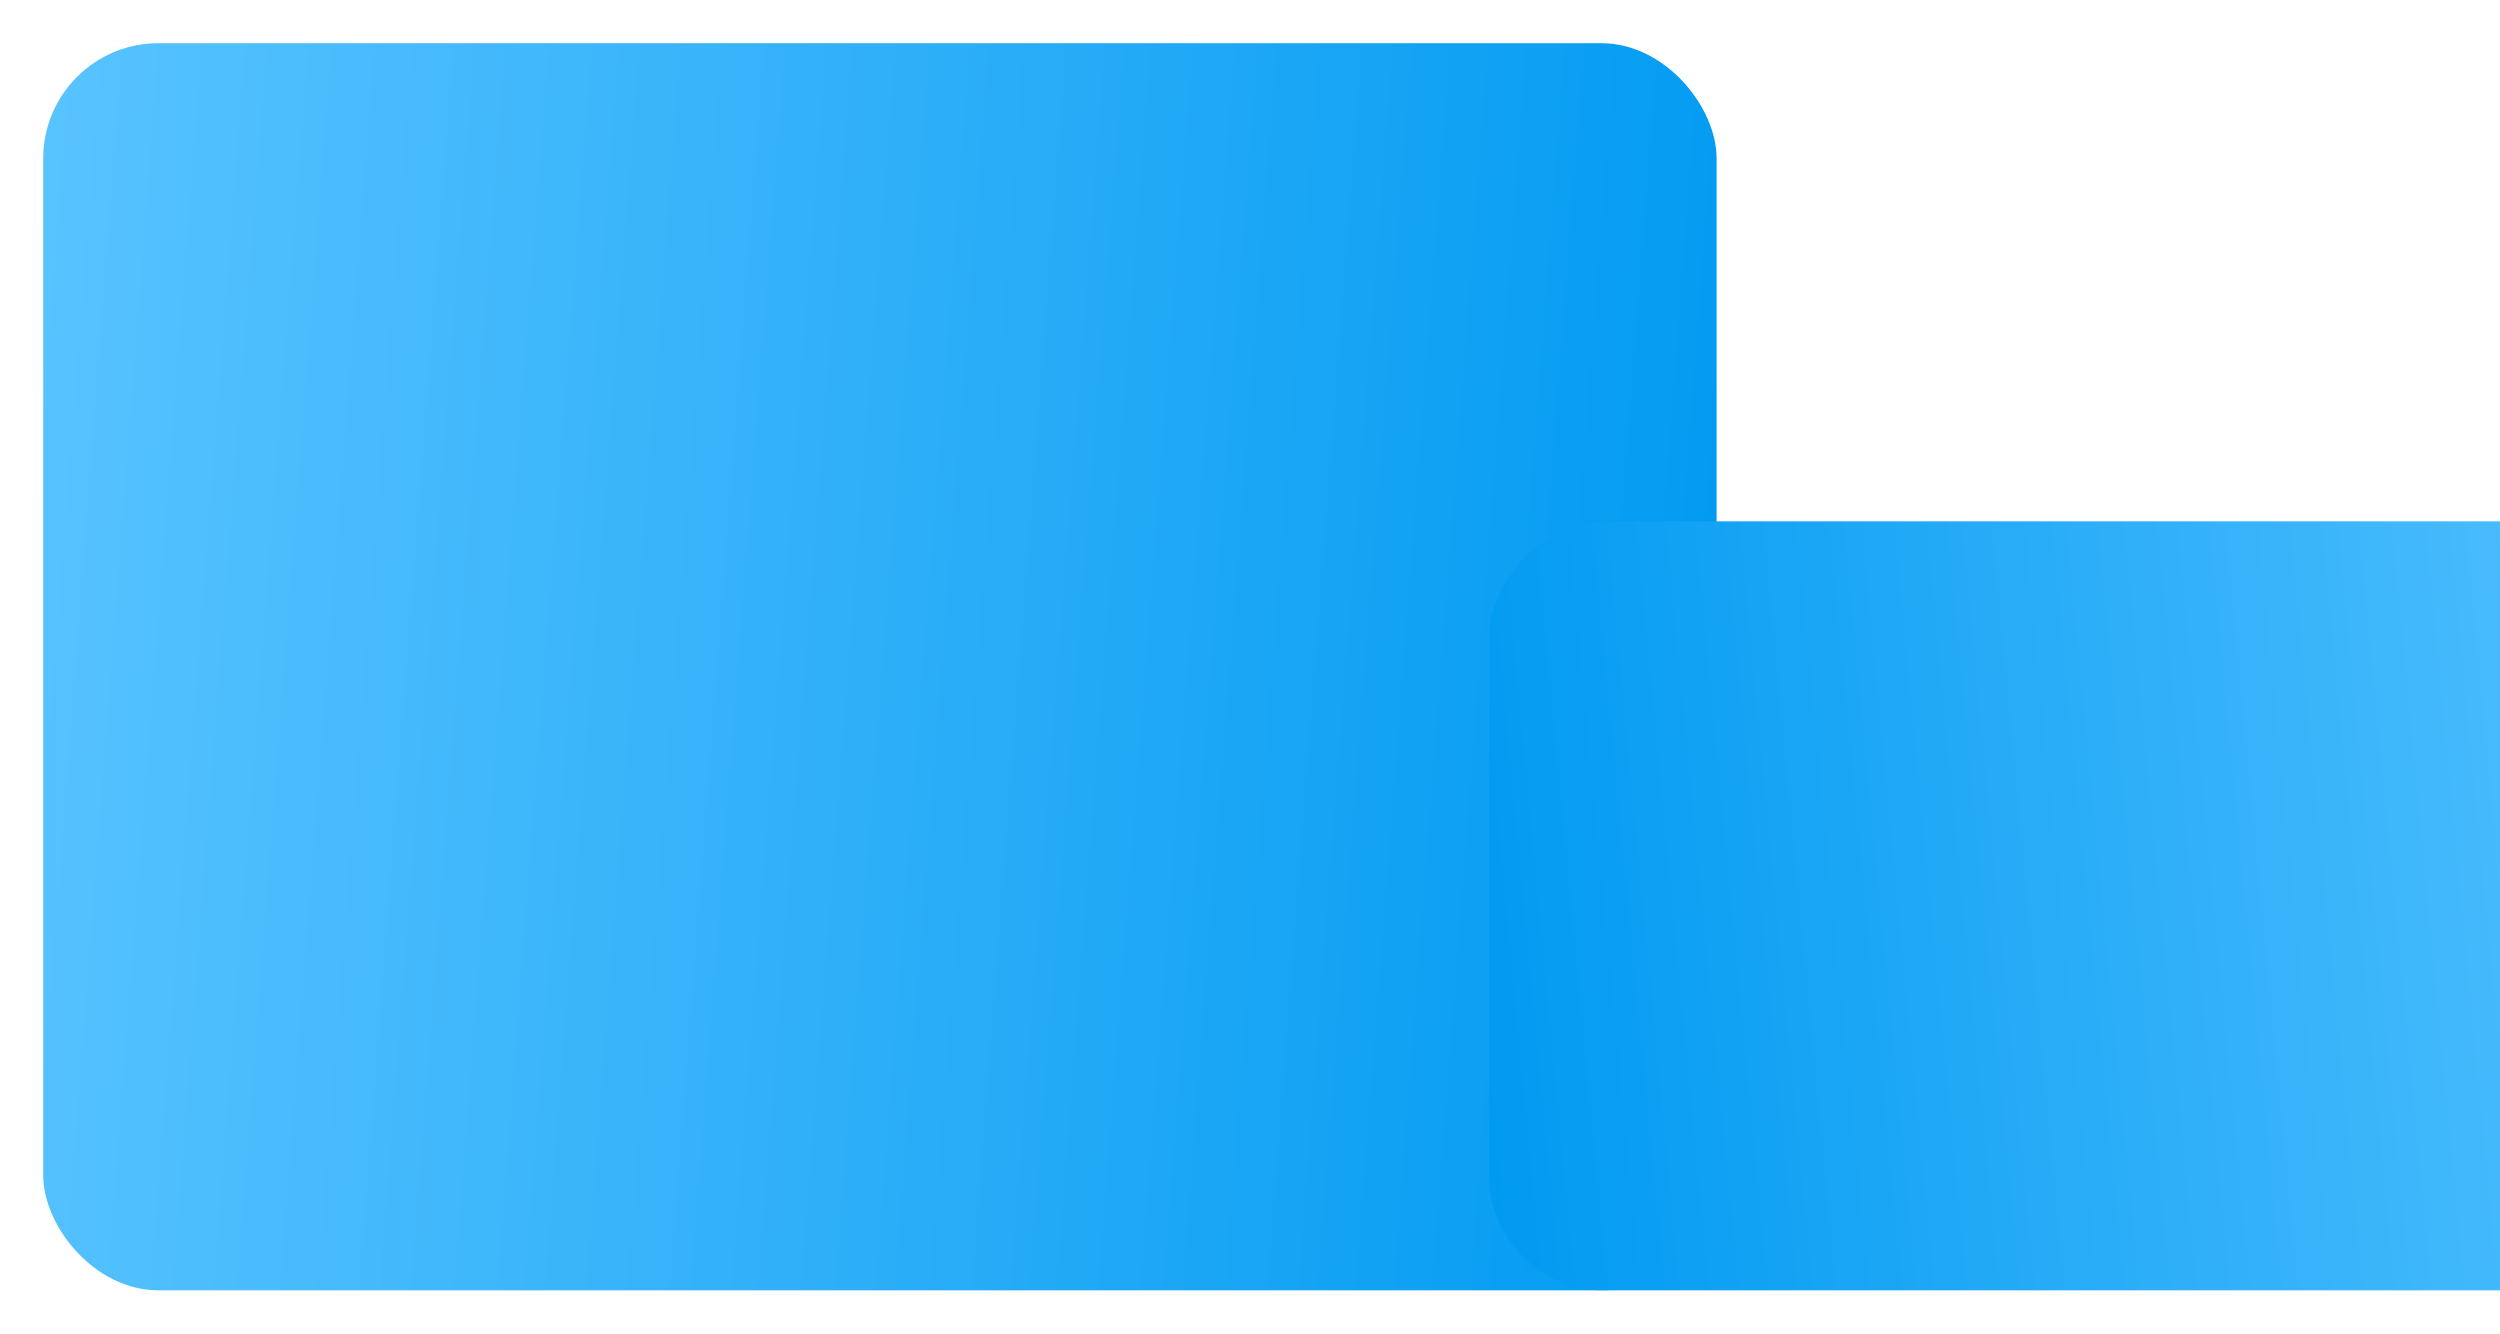 <svg width="868" height="463" viewBox="0 0 868 463" fill="none" xmlns="http://www.w3.org/2000/svg">
<g filter="url(#filter0_d_366_4)">
<rect x="15" y="7" width="581" height="433" rx="40" fill="url(#paint0_linear_366_4)"/>
</g>
<g filter="url(#filter1_d_366_4)">
<rect width="449" height="267" rx="40" transform="matrix(-1 0 0 1 966 173)" fill="url(#paint1_linear_366_4)"/>
</g>
<defs>
<filter id="filter0_d_366_4" x="0.8" y="0.8" width="609.4" height="461.4" filterUnits="userSpaceOnUse" color-interpolation-filters="sRGB">
<feFlood flood-opacity="0" result="BackgroundImageFix"/>
<feColorMatrix in="SourceAlpha" type="matrix" values="0 0 0 0 0 0 0 0 0 0 0 0 0 0 0 0 0 0 127 0" result="hardAlpha"/>
<feOffset dy="8"/>
<feGaussianBlur stdDeviation="7.1"/>
<feComposite in2="hardAlpha" operator="out"/>
<feColorMatrix type="matrix" values="0 0 0 0 0.062 0 0 0 0 0.101 0 0 0 0 0.173 0 0 0 0.1 0"/>
<feBlend mode="normal" in2="BackgroundImageFix" result="effect1_dropShadow_366_4"/>
<feBlend mode="normal" in="SourceGraphic" in2="effect1_dropShadow_366_4" result="shape"/>
</filter>
<filter id="filter1_d_366_4" x="502.8" y="166.8" width="477.4" height="295.4" filterUnits="userSpaceOnUse" color-interpolation-filters="sRGB">
<feFlood flood-opacity="0" result="BackgroundImageFix"/>
<feColorMatrix in="SourceAlpha" type="matrix" values="0 0 0 0 0 0 0 0 0 0 0 0 0 0 0 0 0 0 127 0" result="hardAlpha"/>
<feOffset dy="8"/>
<feGaussianBlur stdDeviation="7.1"/>
<feComposite in2="hardAlpha" operator="out"/>
<feColorMatrix type="matrix" values="0 0 0 0 0.062 0 0 0 0 0.101 0 0 0 0 0.173 0 0 0 0.1 0"/>
<feBlend mode="normal" in2="BackgroundImageFix" result="effect1_dropShadow_366_4"/>
<feBlend mode="normal" in="SourceGraphic" in2="effect1_dropShadow_366_4" result="shape"/>
</filter>
<linearGradient id="paint0_linear_366_4" x1="17.245" y1="7" x2="623.182" y2="53.084" gradientUnits="userSpaceOnUse">
<stop stop-color="#58C3FF"/>
<stop offset="0.519" stop-color="#2CAEF8"/>
<stop offset="1" stop-color="#009AF1"/>
</linearGradient>
<linearGradient id="paint1_linear_366_4" x1="1.735" y1="-3.43883e-06" x2="468.474" y2="44.488" gradientUnits="userSpaceOnUse">
<stop stop-color="#58C3FF"/>
<stop offset="0.519" stop-color="#2CAEF8"/>
<stop offset="1" stop-color="#009AF1"/>
</linearGradient>
</defs>
</svg>
